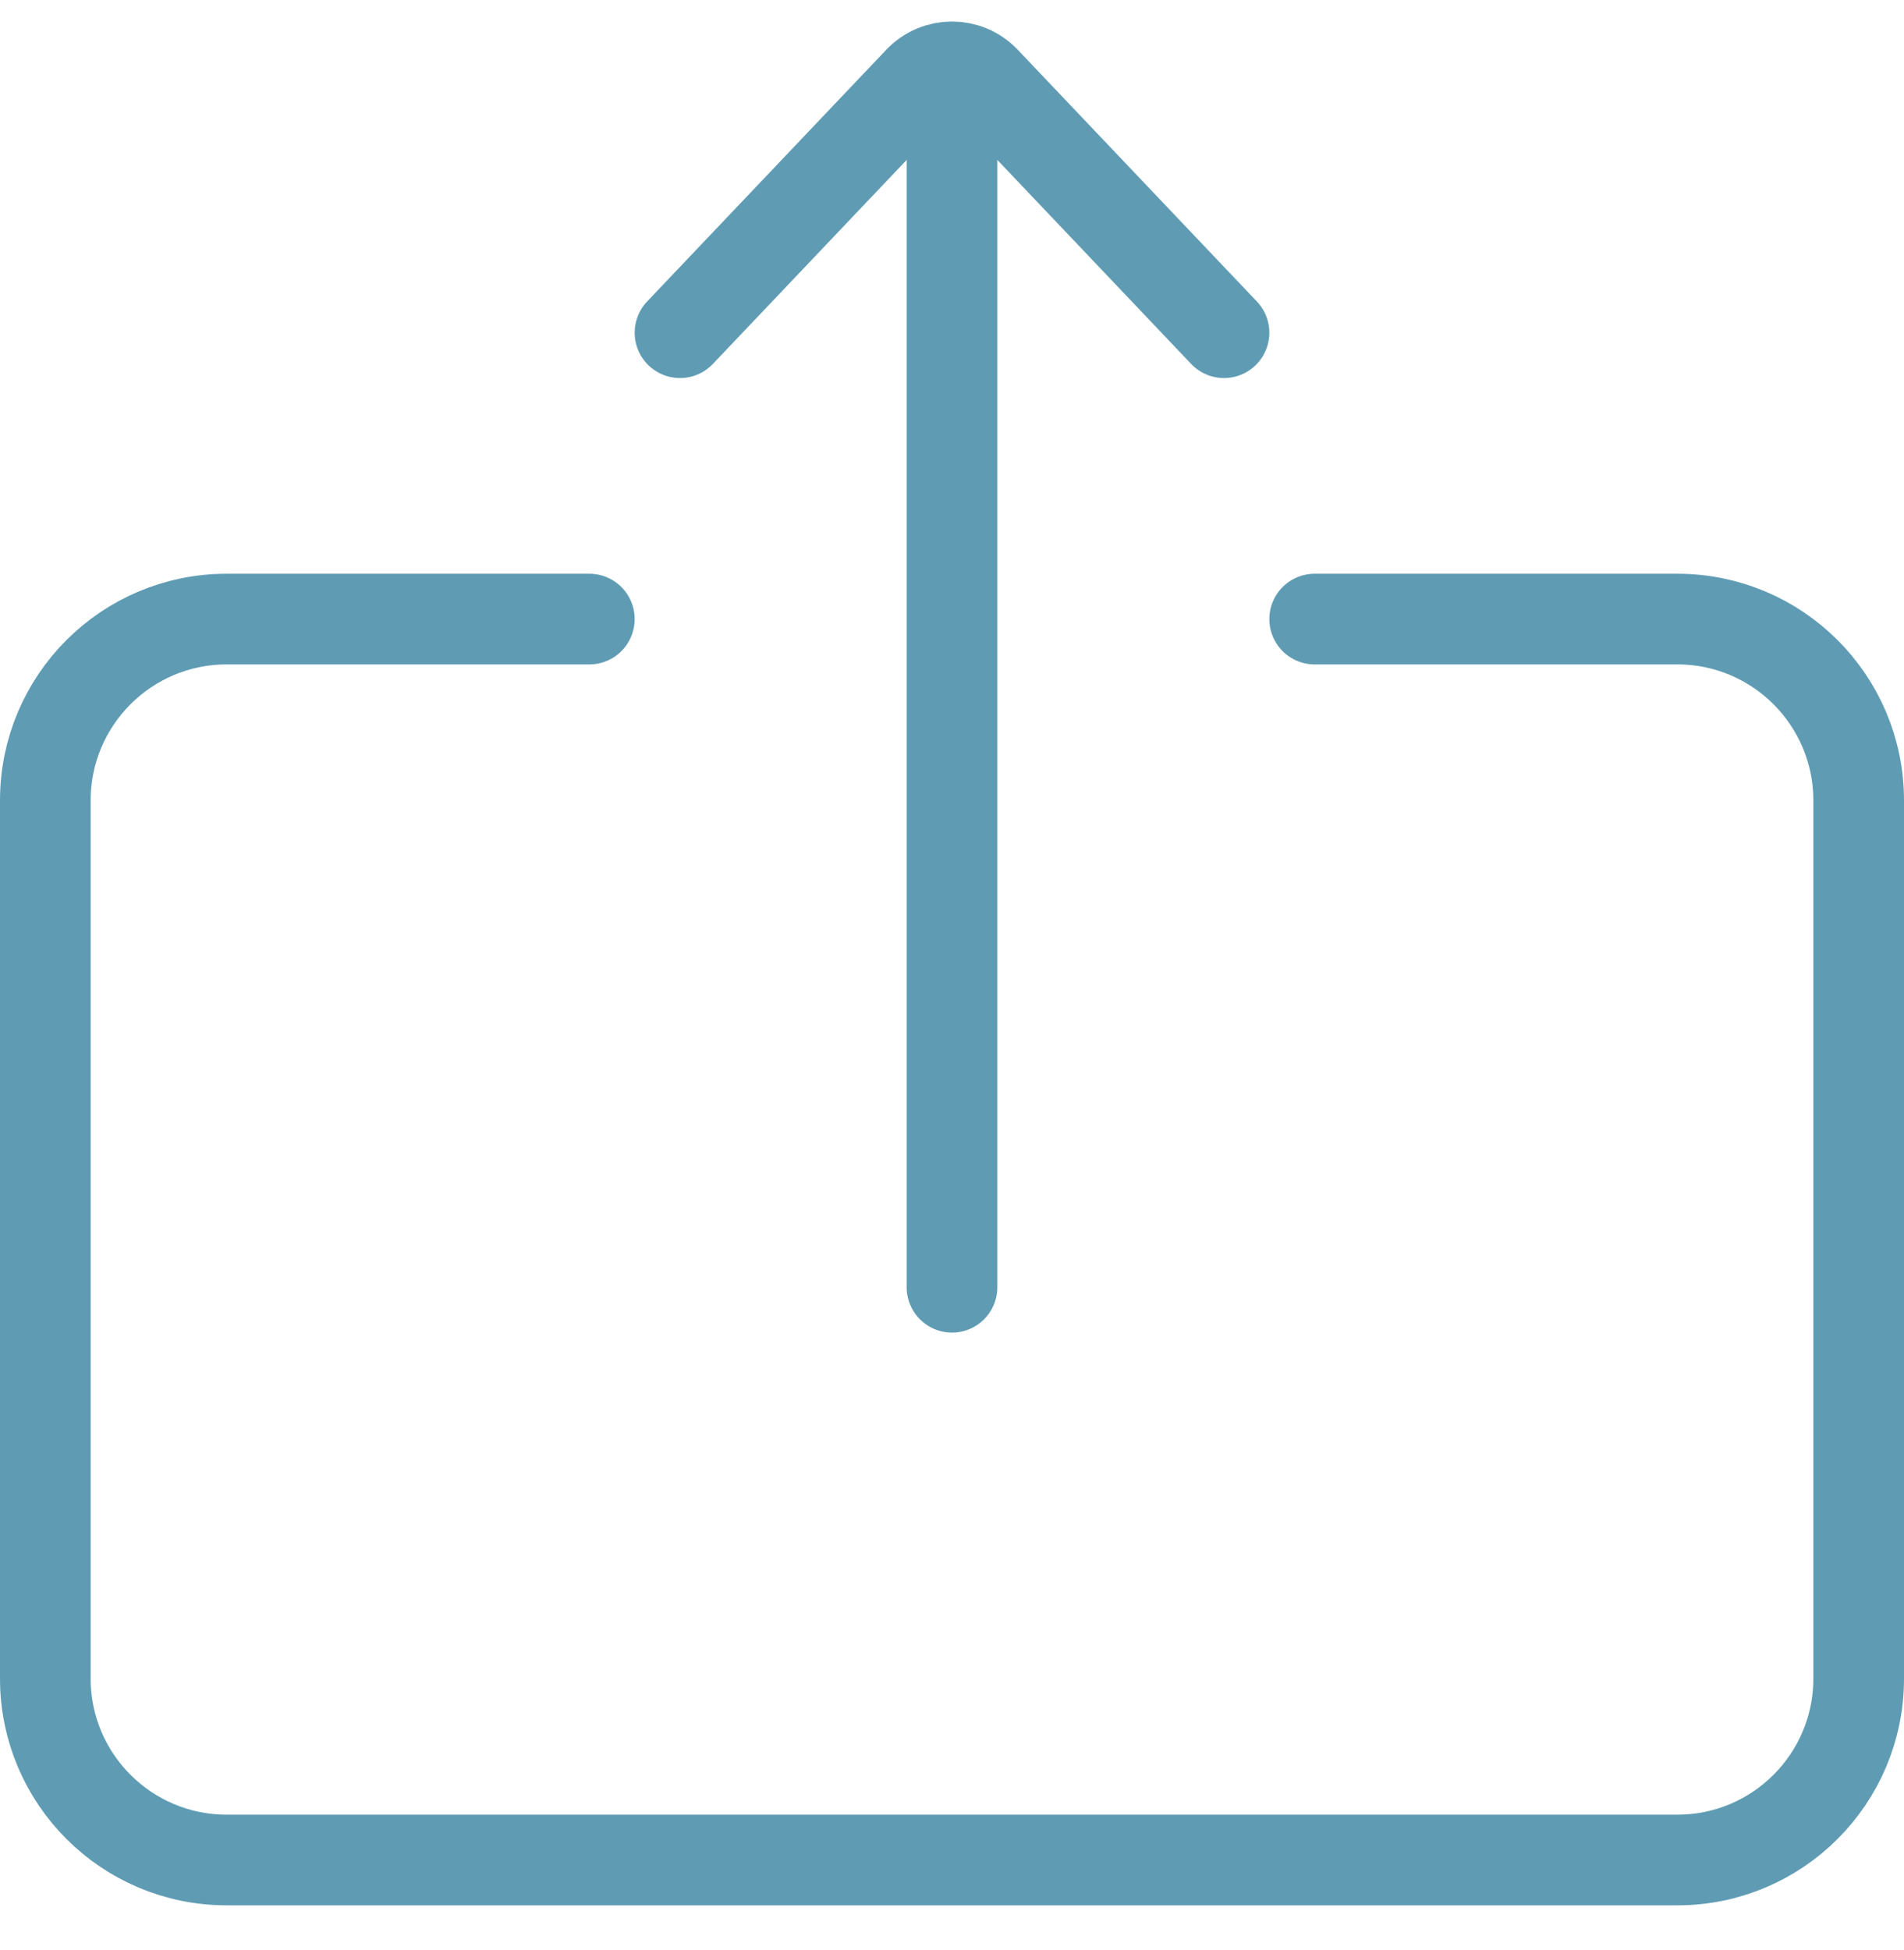 <svg width="42" height="43" viewBox="0 0 42 43" fill="none" xmlns="http://www.w3.org/2000/svg">
<path d="M29 13.654L37 13.654C39.209 13.654 41 15.445 41 17.654L41 37.023C41 39.232 39.209 41.023 37 41.023L5 41.023C2.791 41.023 1 39.232 1 37.023L1 17.654C1 15.445 2.791 13.654 5 13.654L13 13.654" stroke="#5F9CB4" stroke-width="2" stroke-linecap="round"/>
<path d="M27 7.338L21.725 1.786C21.331 1.371 20.669 1.371 20.275 1.786L15 7.338" stroke="#5F9CB4" stroke-width="2" stroke-linecap="round"/>
<path d="M21 3.128L21 28.391" stroke="#5F9CB4" stroke-width="2" stroke-linecap="round"/>
</svg>
